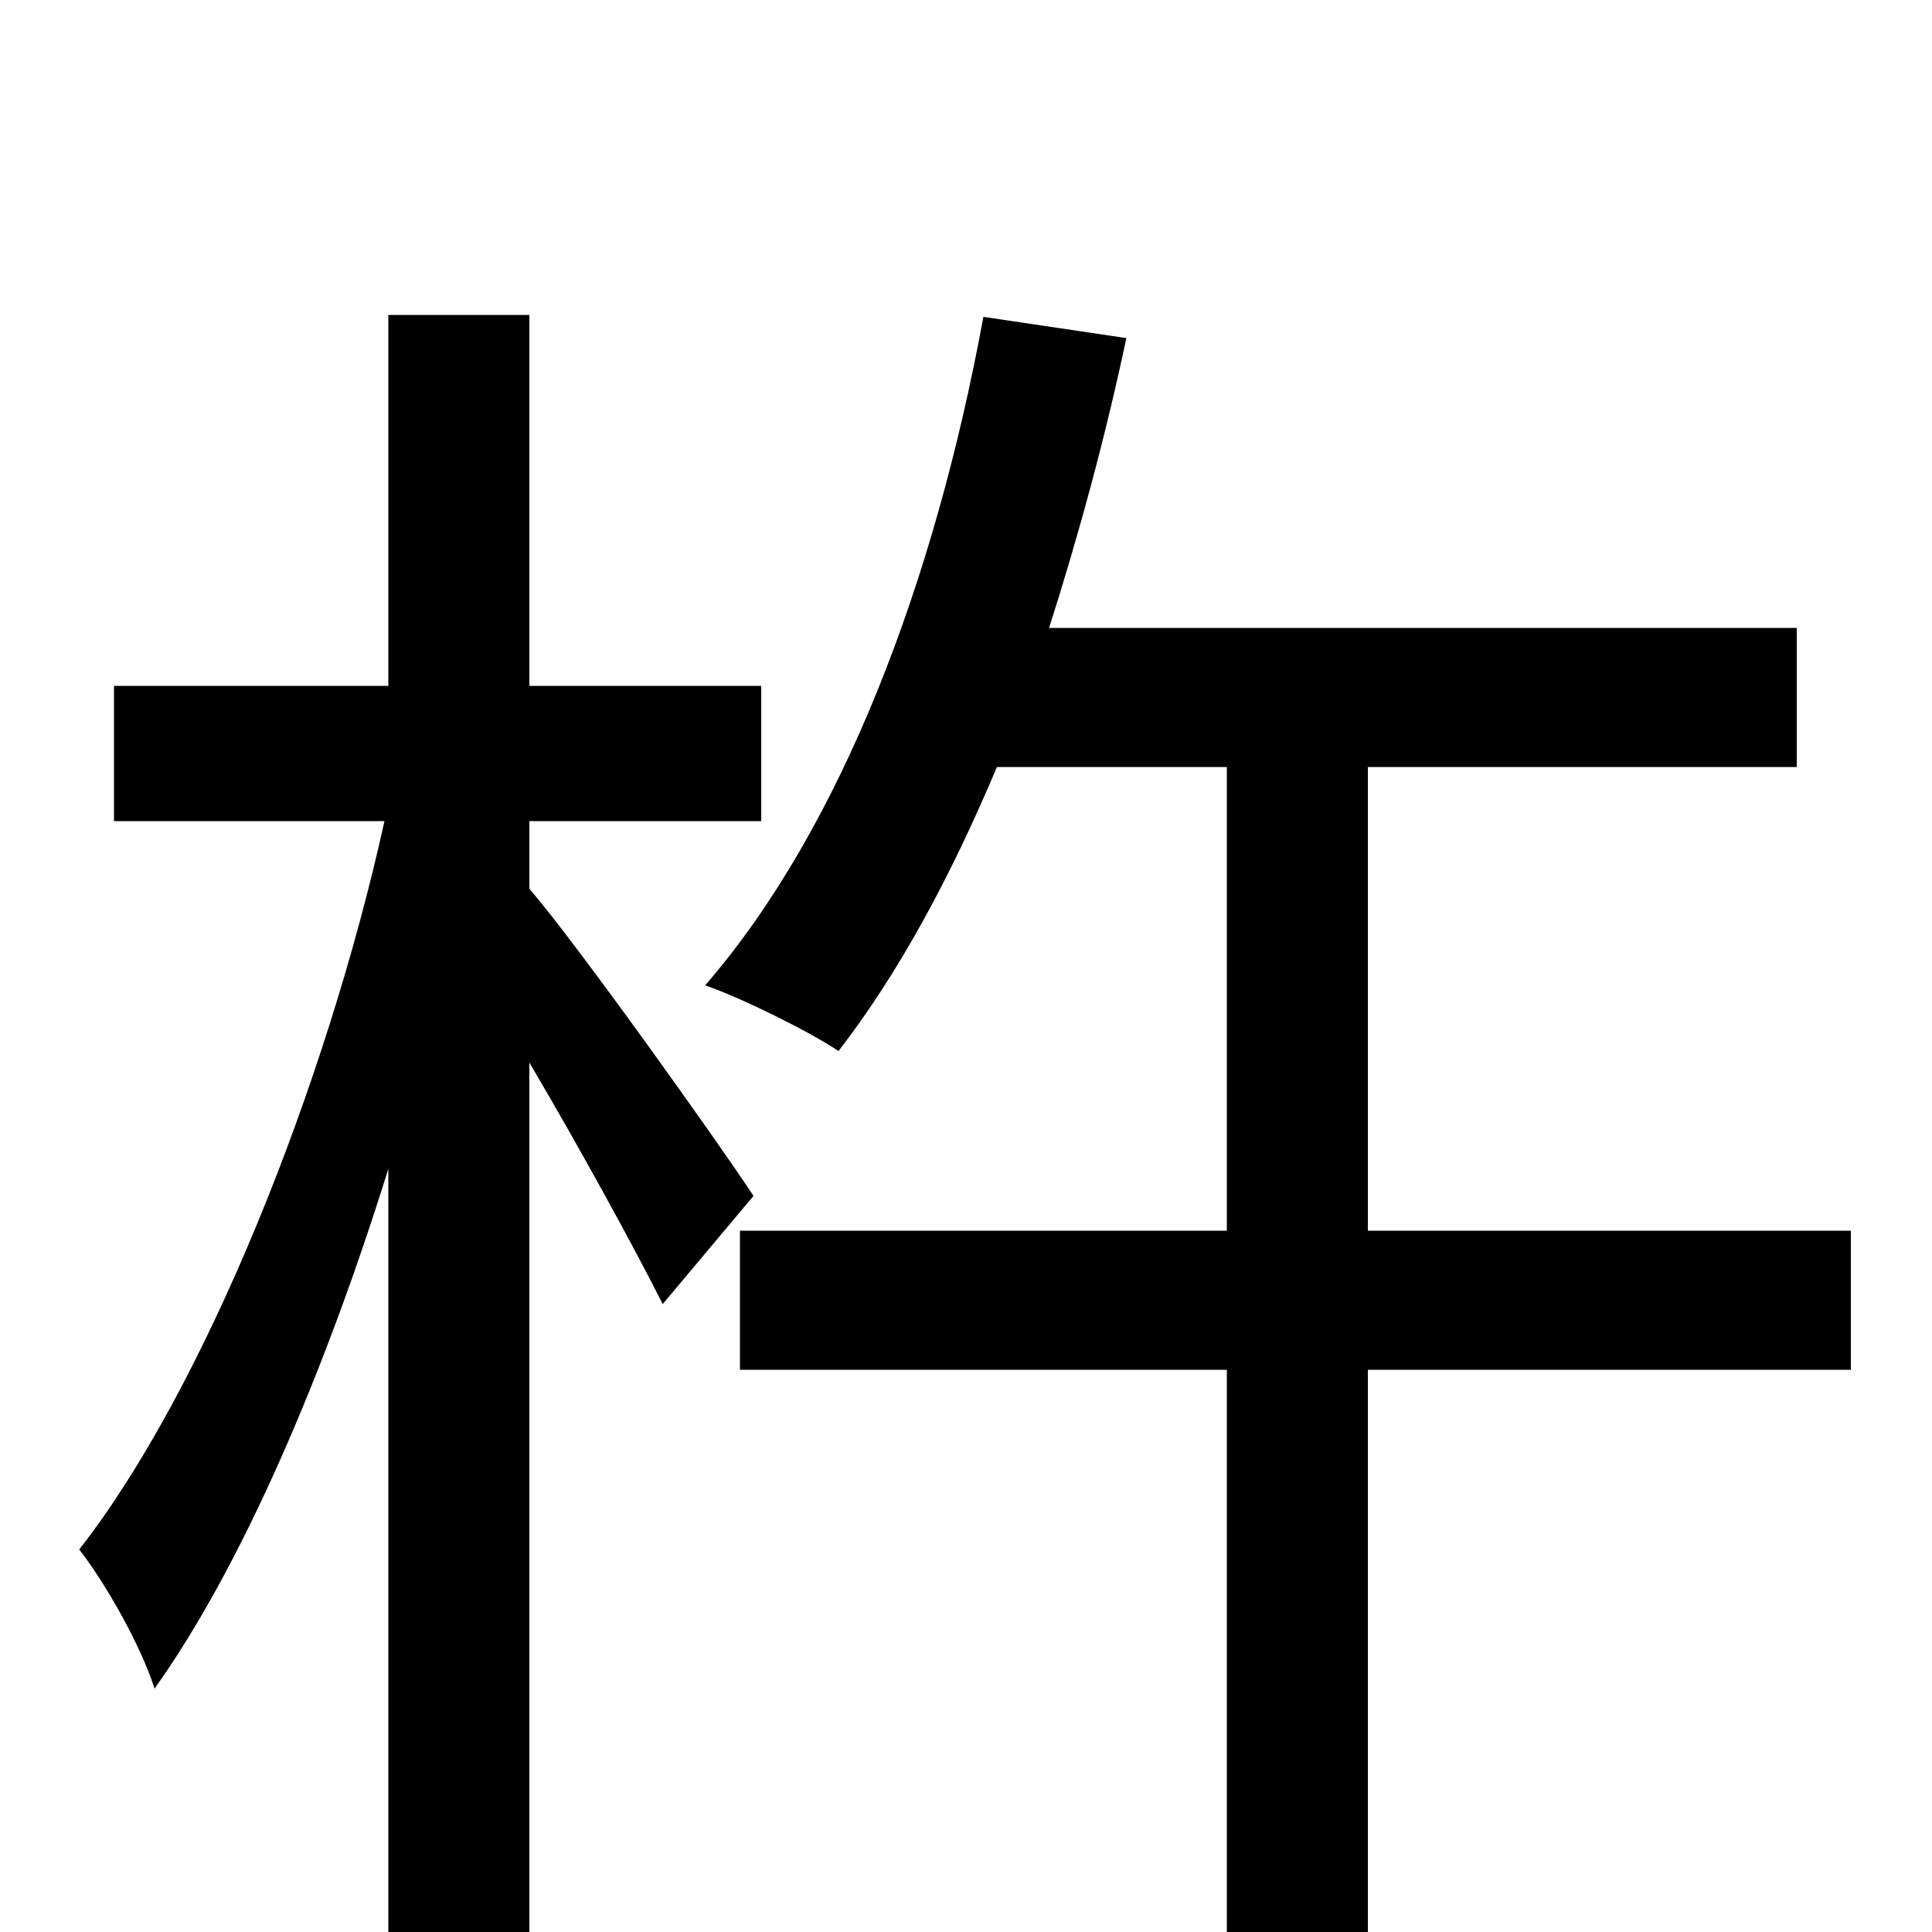 <svg xmlns="http://www.w3.org/2000/svg" viewBox="0 -1000 1000 1000">
	<path fill="#000000" d="M390 -381C373 -407 299 -511 274 -540V-575H394V-645H274V-837H201V-645H59V-575H199C169 -439 106 -281 41 -198C55 -180 73 -148 80 -126C125 -189 168 -289 201 -395V76H274V-450C300 -406 329 -353 343 -325ZM958 -363H708V-603H930V-675H543C558 -722 572 -773 583 -825L509 -836C484 -700 436 -572 365 -490C385 -483 419 -466 434 -456C465 -496 492 -546 516 -603H635V-363H383V-291H635V76H708V-291H958Z"/>
</svg>